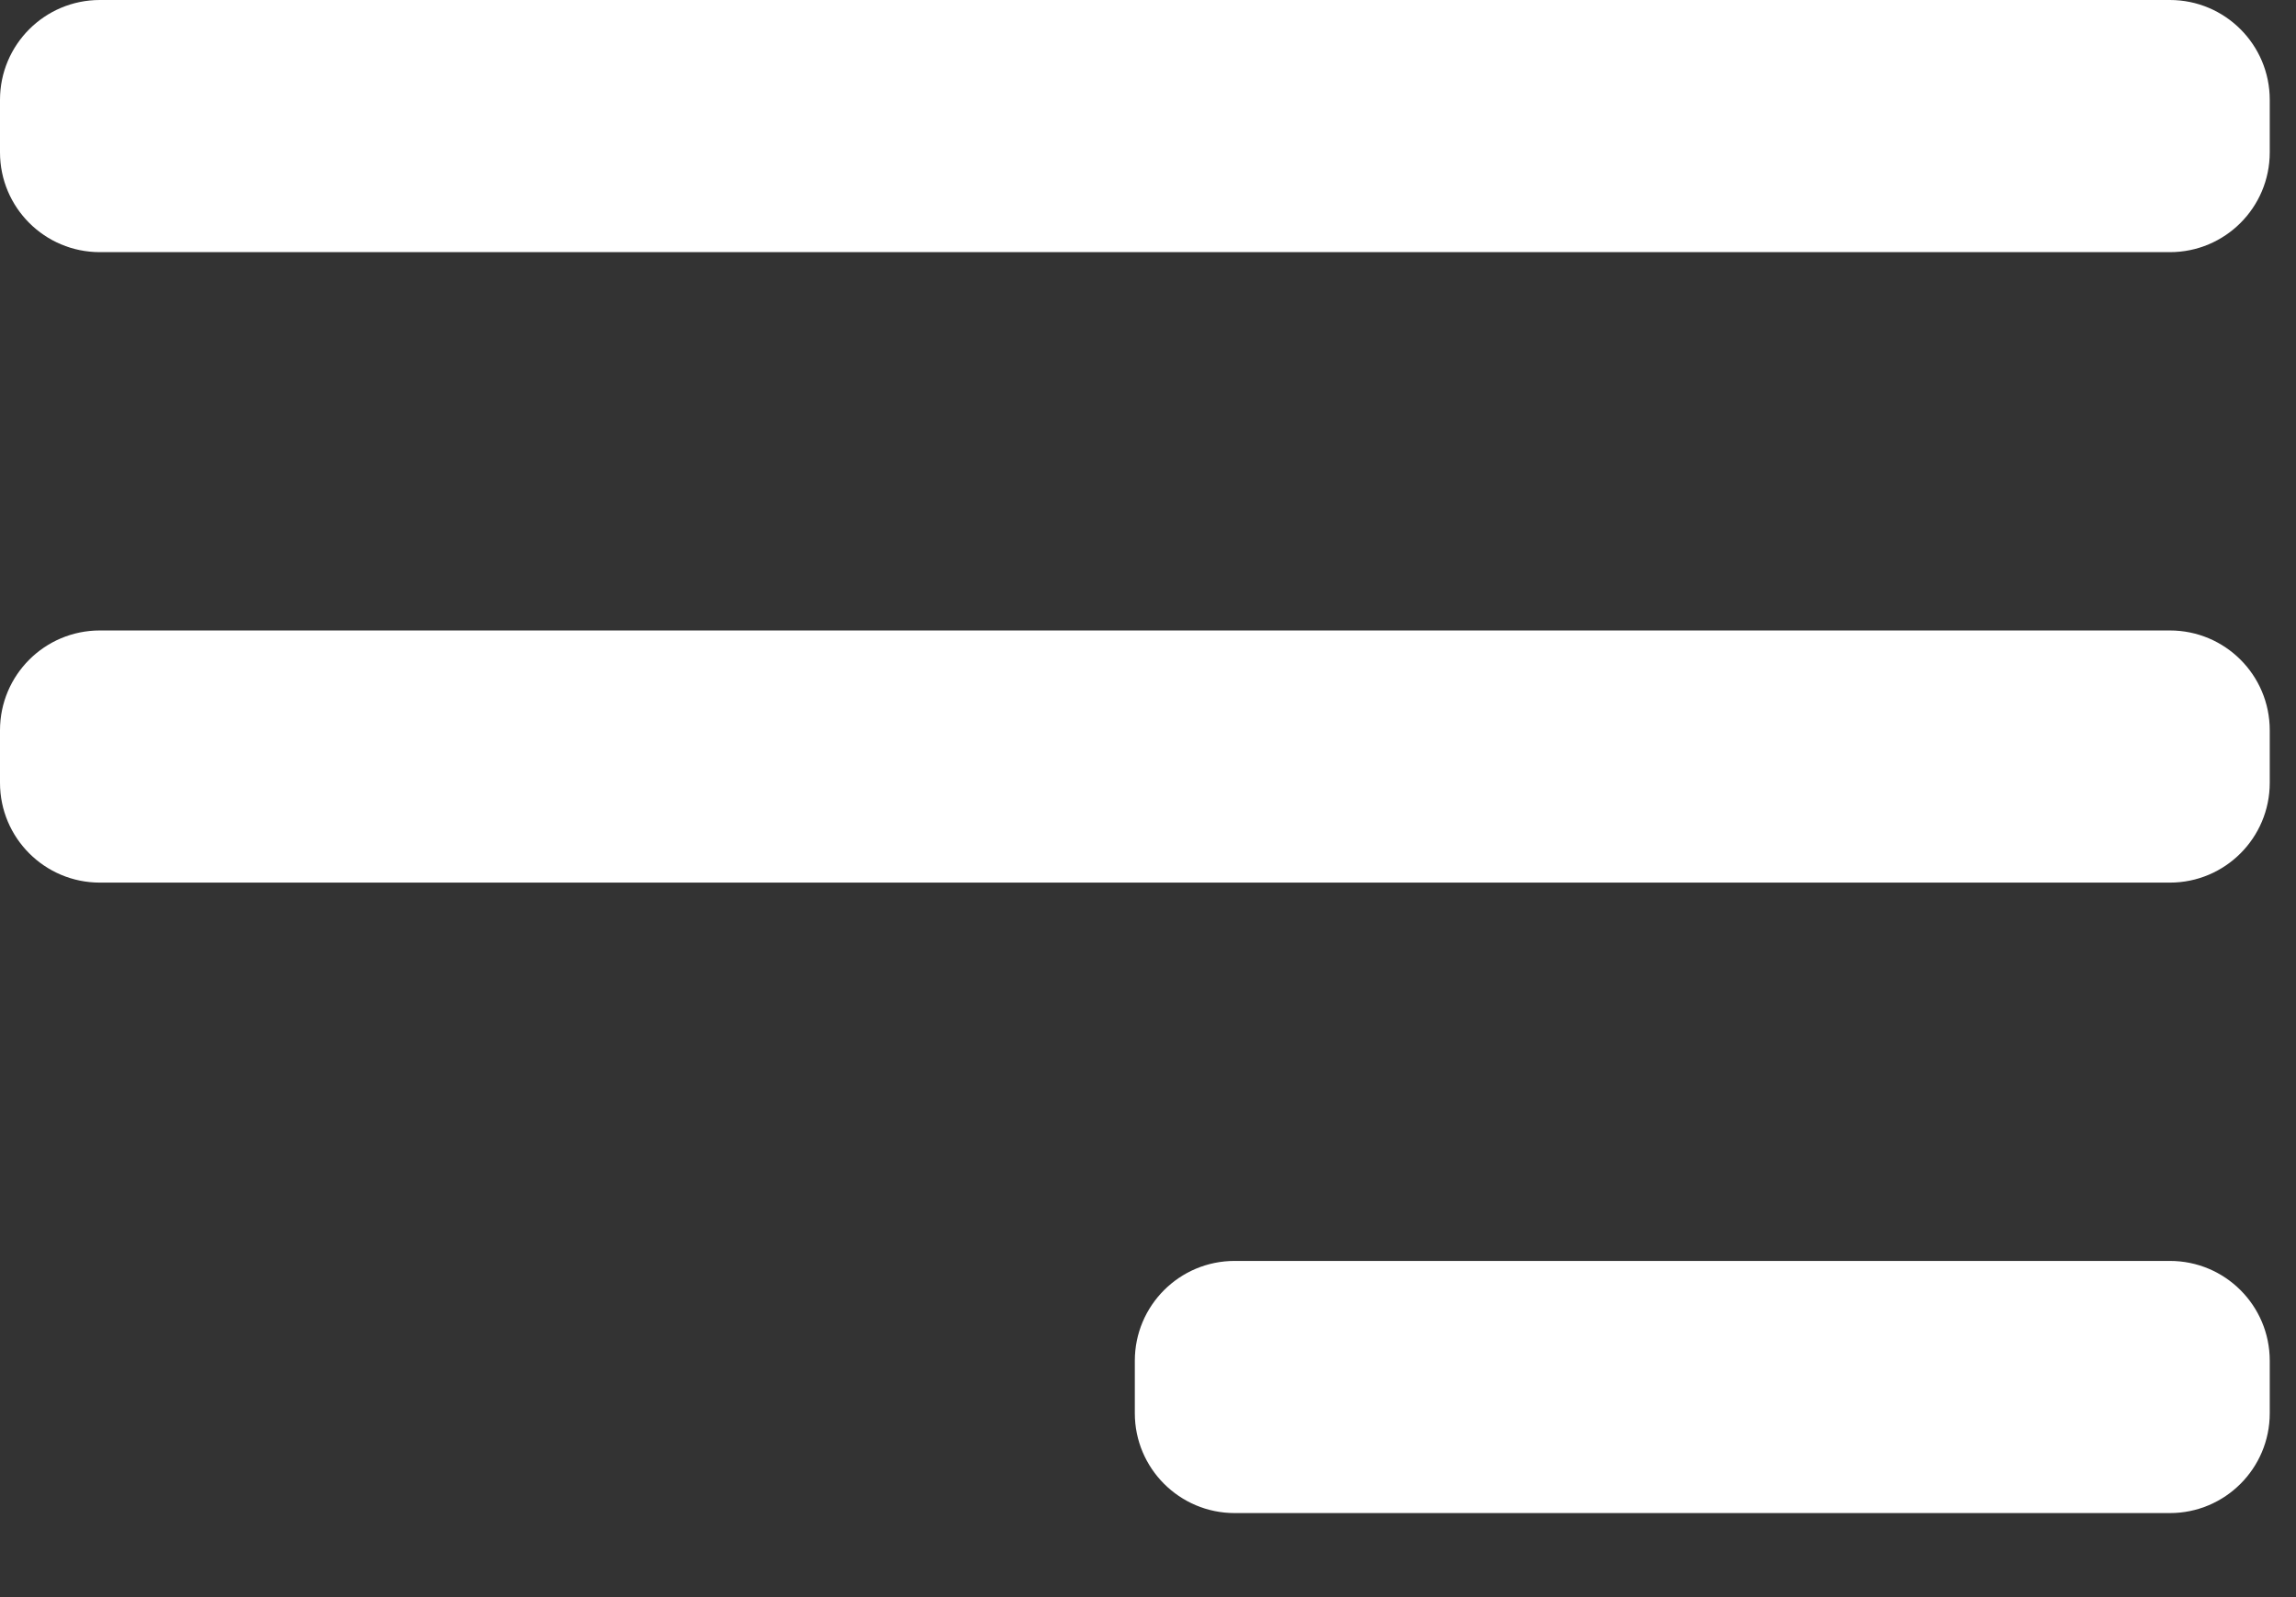 <svg xmlns="http://www.w3.org/2000/svg" width="23" height="16" viewBox="0 0 23 16" fill="none"><rect x="0" y="0" width="23" height="16" fill="#333333" stroke="none"/><path d="M22.737 14.158C22.737 14.71 22.289 15.158 21.737 15.158H12.368C11.816 15.158 11.368 14.71 11.368 14.158V13.632C11.368 13.079 11.816 12.632 12.368 12.632H21.737C22.289 12.632 22.737 13.079 22.737 13.632V14.158ZM22.737 7.842C22.737 8.394 22.289 8.842 21.737 8.842H1C0.448 8.842 0 8.394 0 7.842V7.316C0 6.763 0.448 6.316 1 6.316H21.737C22.289 6.316 22.737 6.763 22.737 7.316V7.842ZM22.737 1.526C22.737 2.079 22.289 2.526 21.737 2.526H1C0.448 2.526 0 2.079 0 1.526V1C0 0.448 0.448 0 1 0H21.737C22.289 0 22.737 0.448 22.737 1V1.526Z" fill="white"></path></svg>